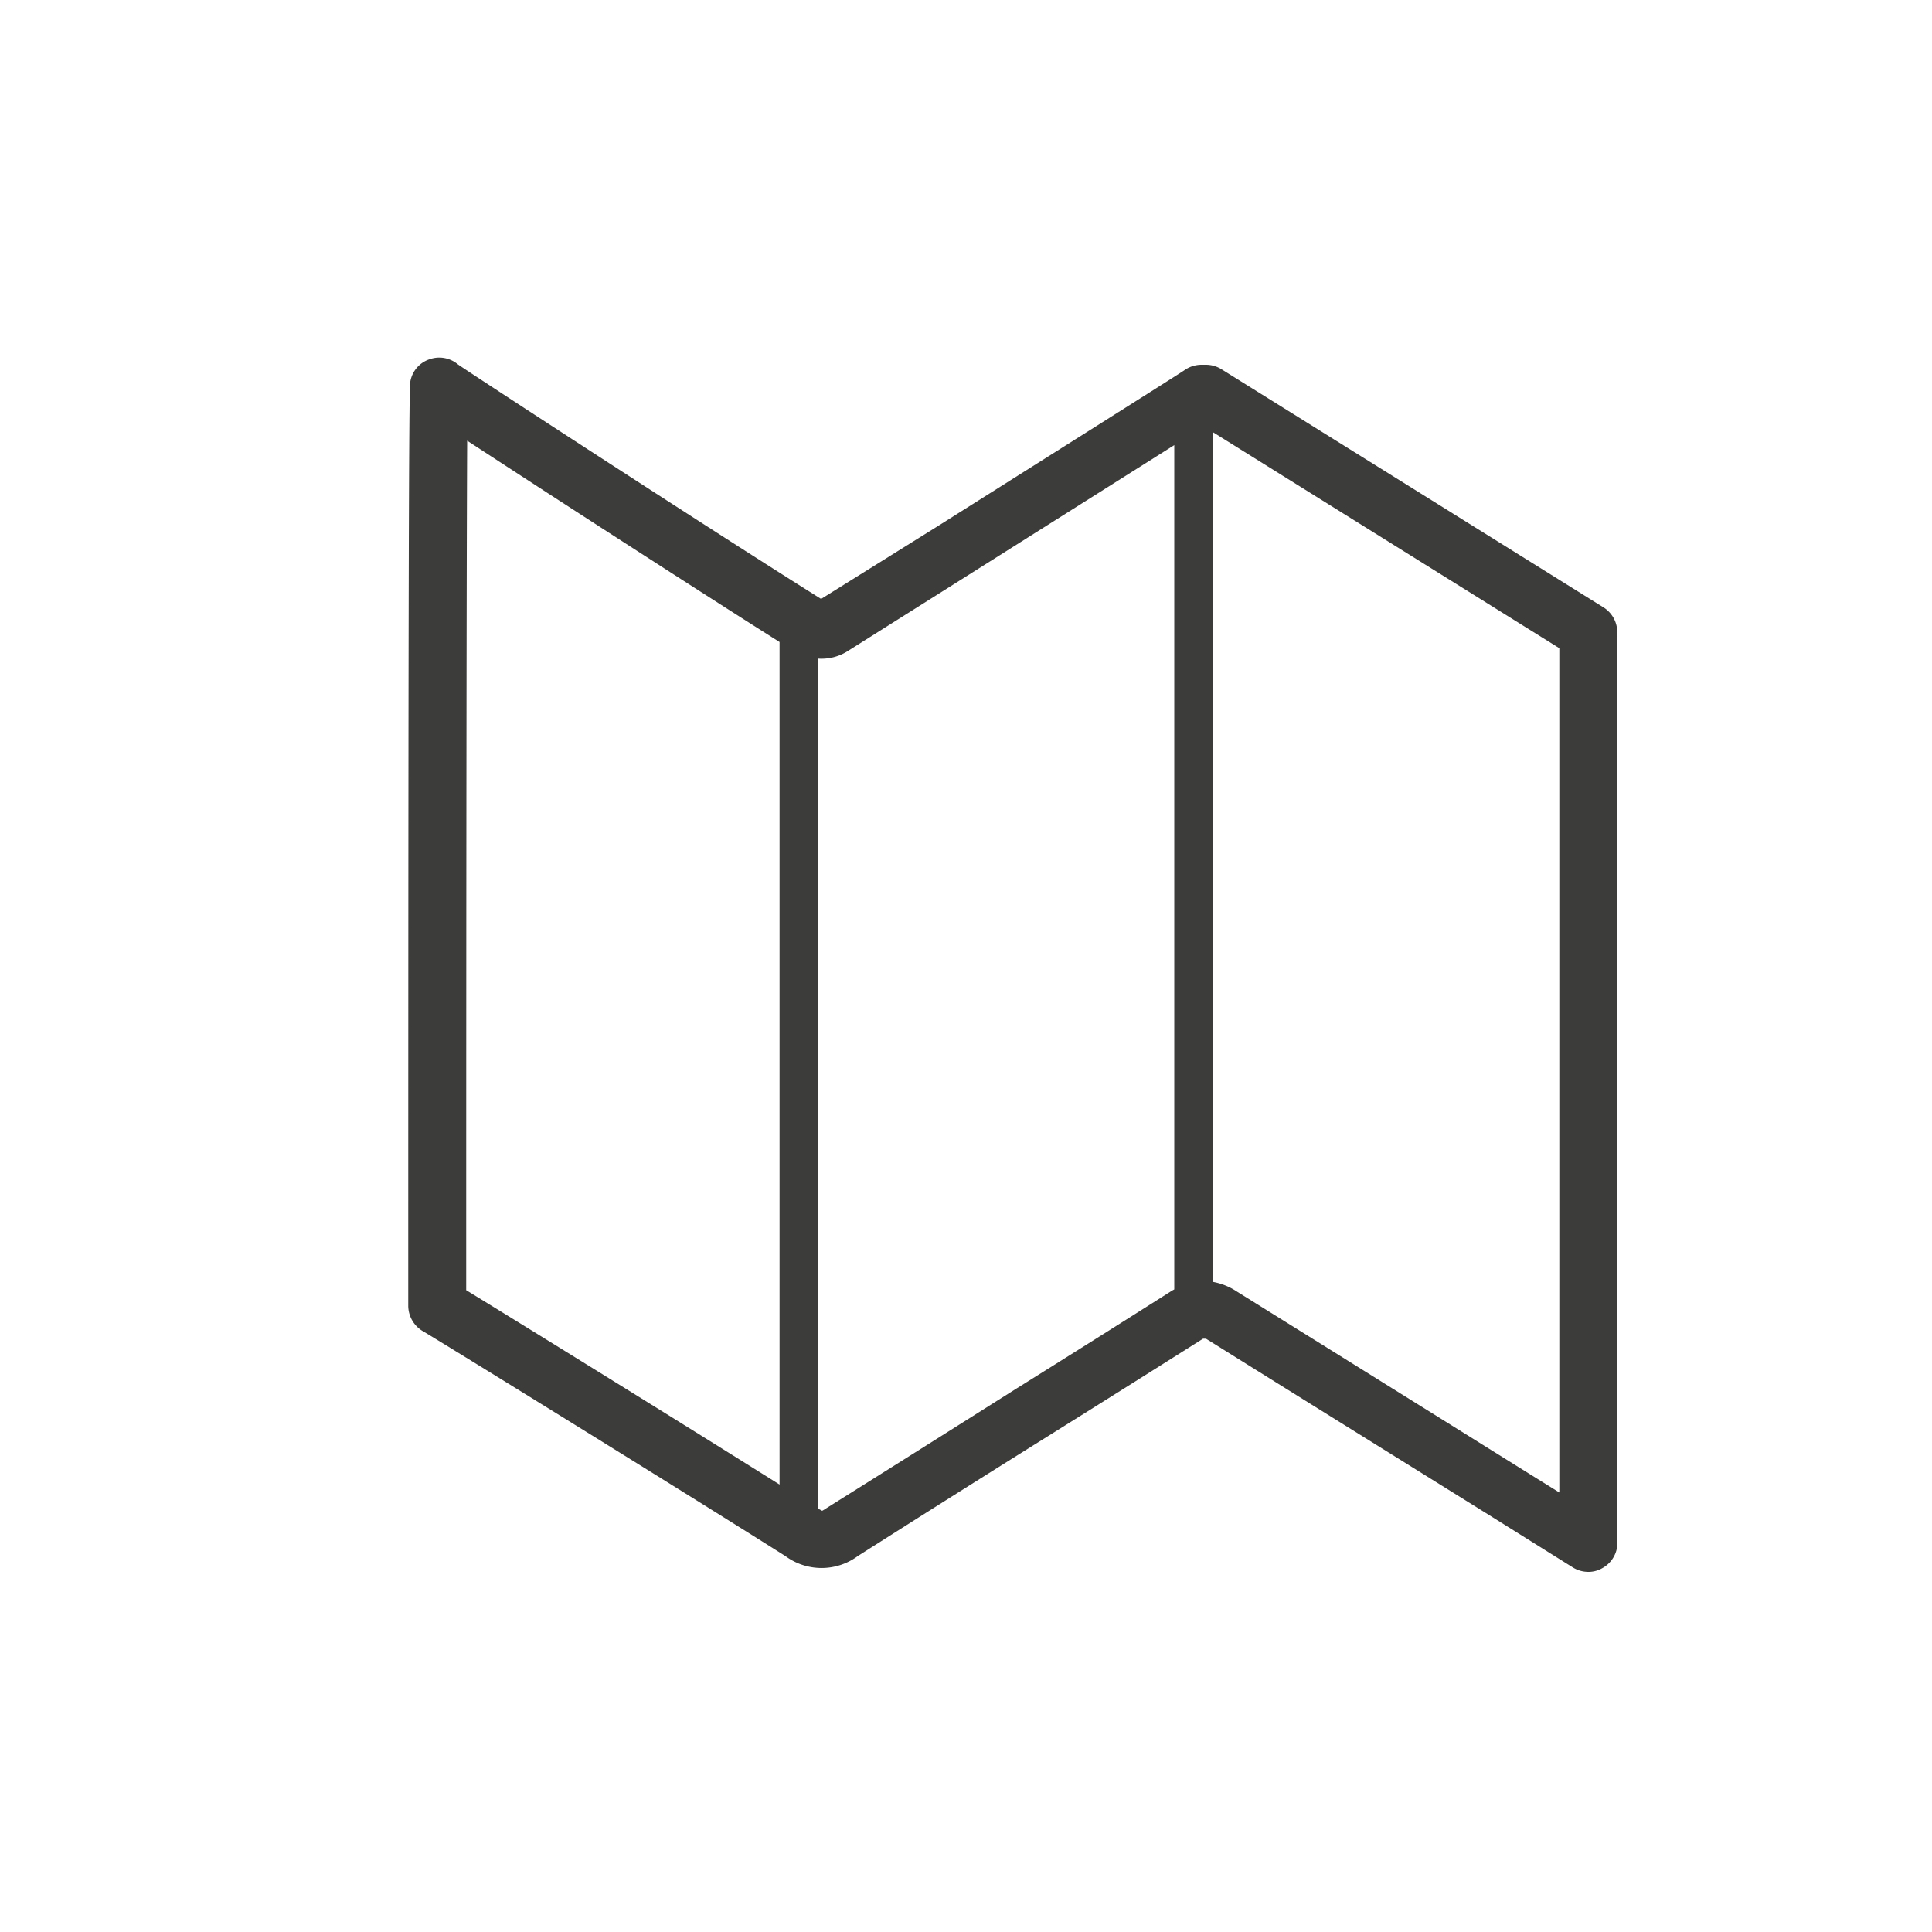 <svg xmlns="http://www.w3.org/2000/svg" viewBox="0 0 100 100"><path d="M83 31.44L63.22 19.11a1.52 1.52 0 0 0-.8-.23h-.23a1.53 1.53 0 0 0-.88.28c-.52.35-7.3 4.62-12.75 8.06L42.5 31c-6-3.76-18.27-11.76-18.8-12.14a1.5 1.5 0 0 0-1.45-.27 1.48 1.48 0 0 0-1 1.1c-.06.26-.12.54-.12 47.9a1.54 1.54 0 0 0 .77 1.32c.53.3 12.86 7.91 18.75 11.63a3.15 3.15 0 0 0 3.75 0q4.86-3.09 9.74-6.14 4.08-2.55 8.13-5.11H62.42c4.8 3 9.63 6 14.45 9l4.54 2.84a1.52 1.52 0 0 0 .8.23 1.41 1.41 0 0 0 .72-.19 1.5 1.5 0 0 0 .78-1.17V32.72a1.52 1.52 0 0 0-.71-1.28zm-58.82-8.63c4.05 2.65 12.1 7.85 16.17 10.42v43.61c-5.29-3.32-13.62-8.47-16.22-10.06 0-22.72.02-38.08.05-43.97zm28.37 49.1q-4.89 3.09-9.77 6.15c-.14.1-.22.13-.22.14l-.21-.11v-44a2.53 2.53 0 0 0 1.59-.43l6.22-3.92 10.62-6.7v43.7l-.11.06q-4.05 2.57-8.12 5.11zm28.16 5.34l-2.25-1.4q-7.23-4.51-14.44-9a3.31 3.31 0 0 0-1.24-.5V22.37l17.93 11.18z" fill="#3c3c3b"/></svg>